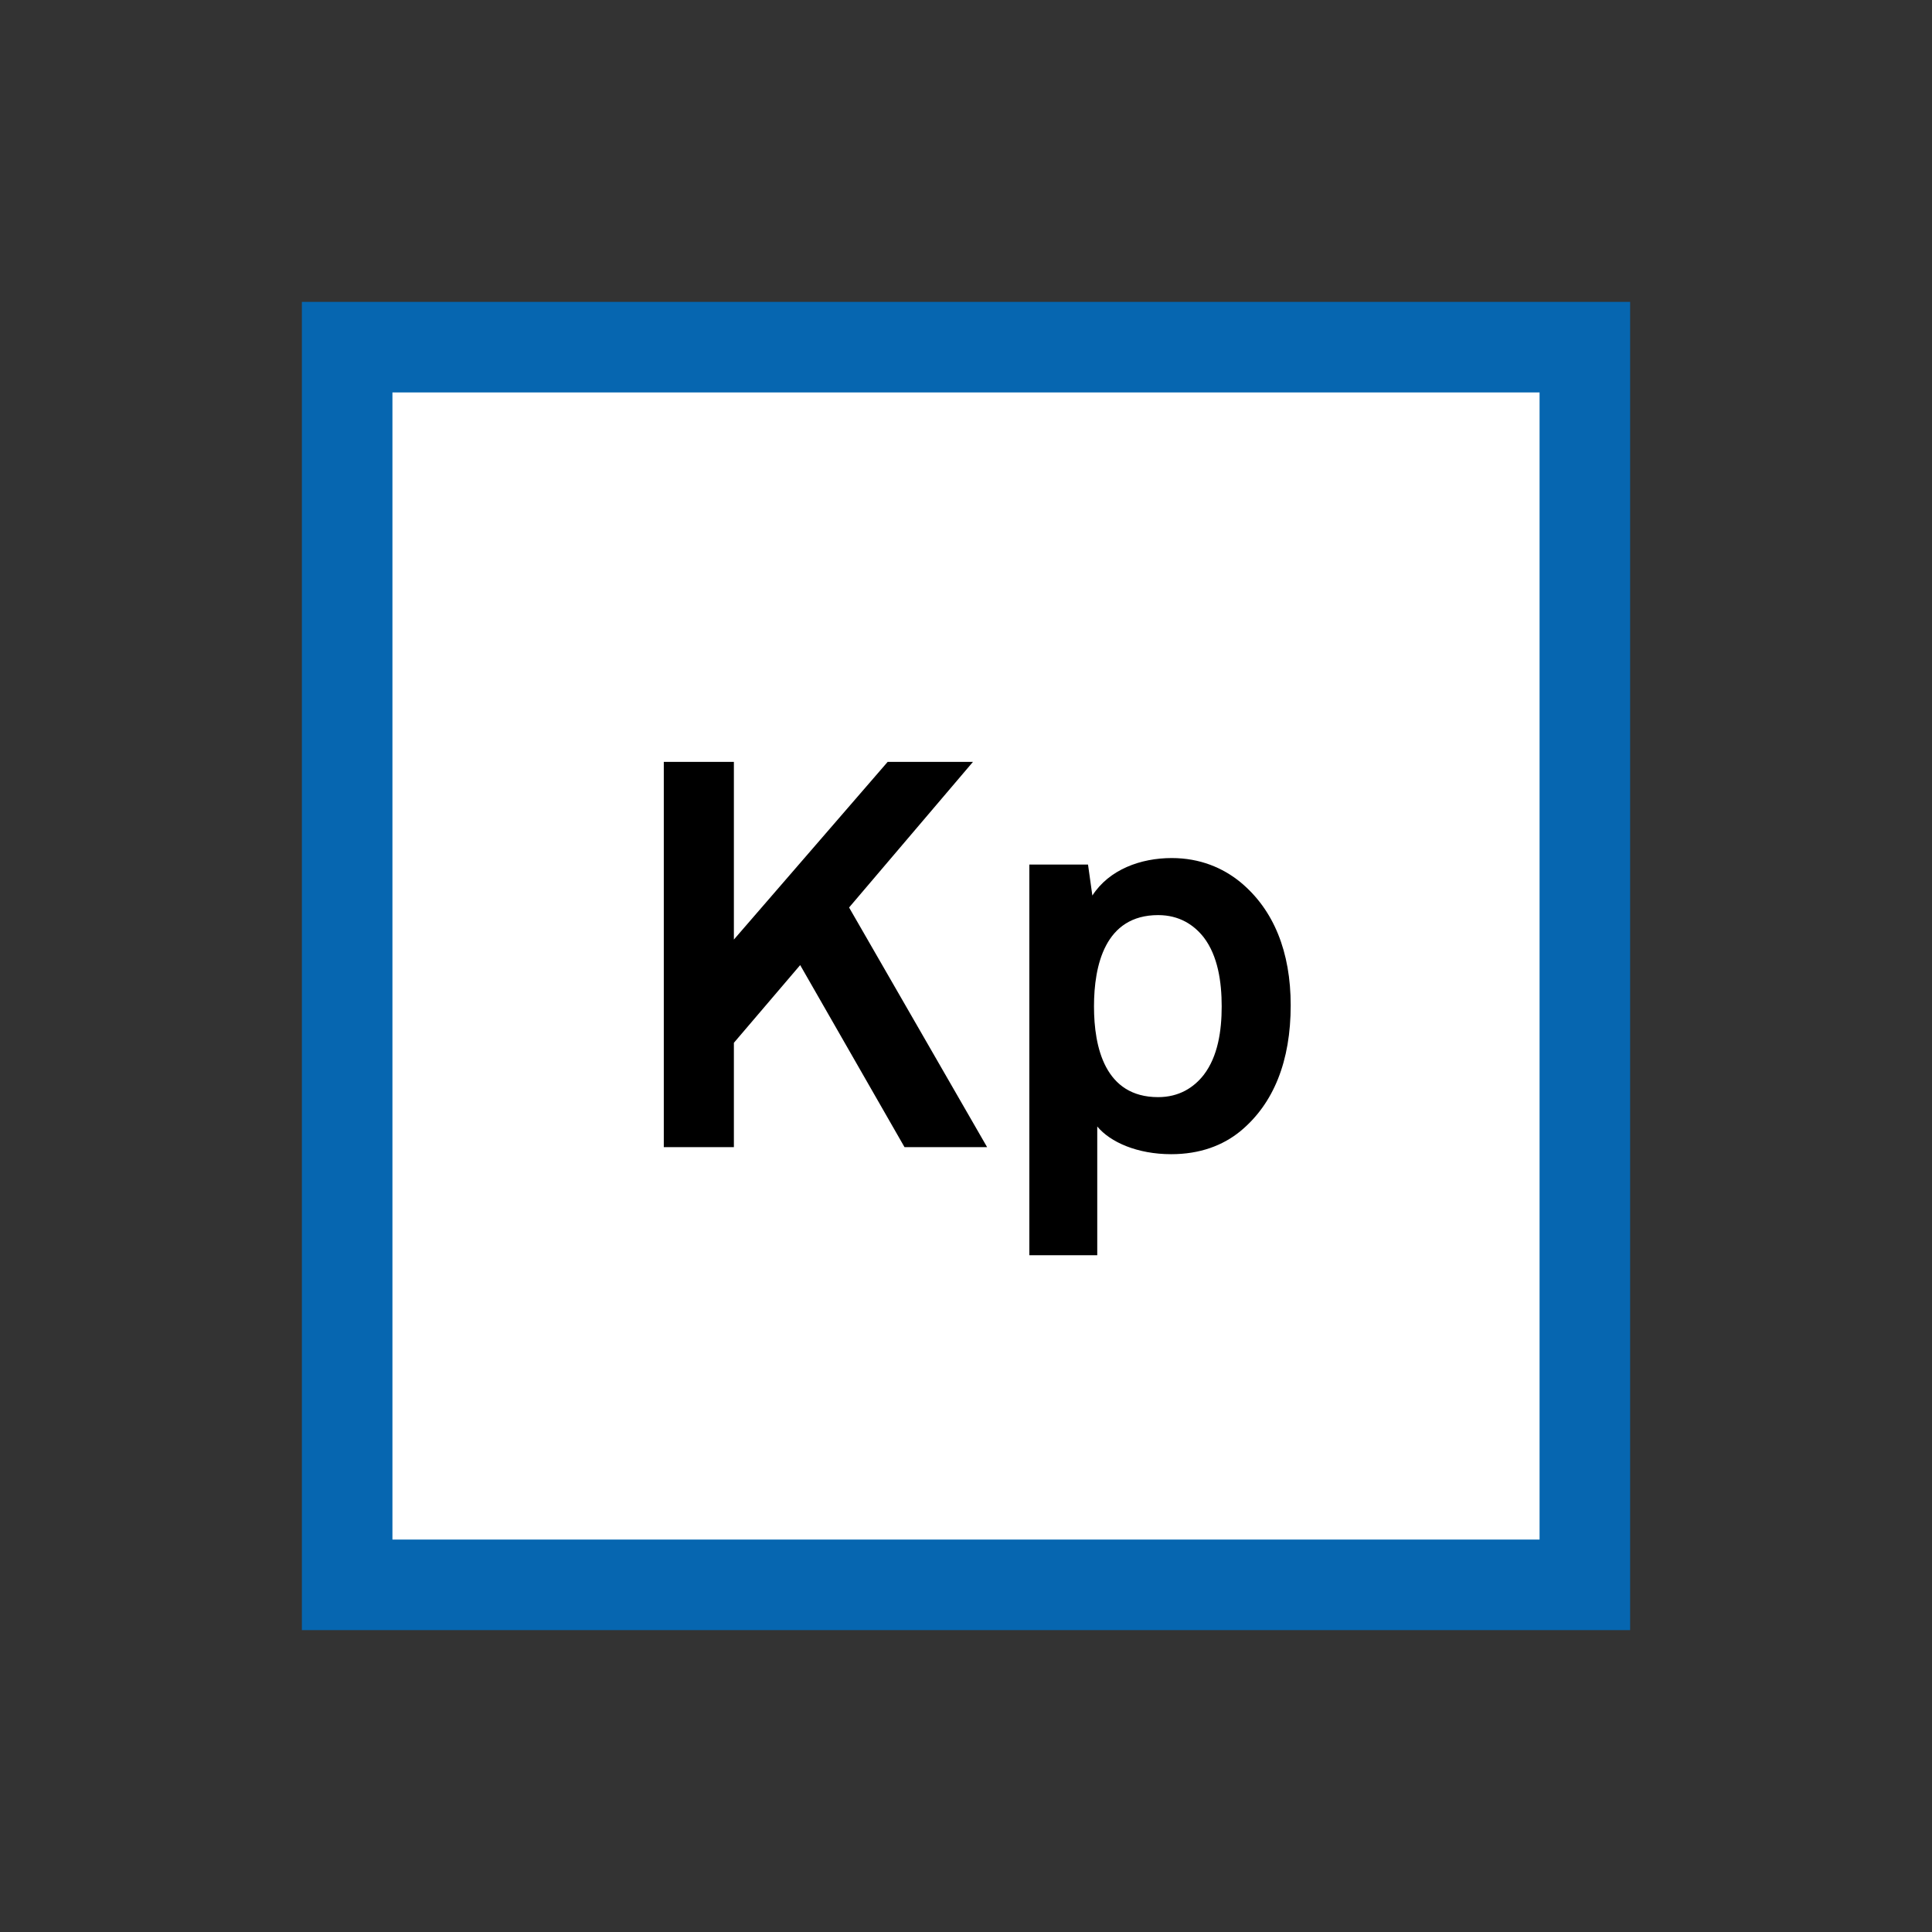 <svg width="64" height="64" viewBox="0 0 64 64" fill="none" xmlns="http://www.w3.org/2000/svg">
<rect x="0" y="0" width="64" height="64" fill="#333333" stroke="none"/>
<rect x="10" y="10" width="44" height="44" fill="#0666B0"/>
<rect x="13" y="13" width="38" height="38" fill="white"/>
<path d="M32.699 38L28.127 30.062L32.231 25.238H29.405L24.311 31.124V25.238H21.989V38H24.311V34.544L26.507 31.97L29.963 38H32.699ZM42.756 33.302C42.756 31.538 42.198 30.134 41.082 29.216C40.506 28.748 39.75 28.424 38.814 28.424C37.788 28.424 36.744 28.802 36.186 29.666L36.042 28.64H34.098V41.582H36.348V37.316C36.78 37.838 37.68 38.234 38.796 38.234C39.75 38.234 40.506 37.946 41.082 37.478C42.198 36.56 42.756 35.138 42.756 33.302ZM40.47 33.338C40.47 34.148 40.344 34.994 39.876 35.606C39.552 36.02 39.066 36.344 38.364 36.344C36.6 36.344 36.24 34.688 36.24 33.338C36.24 31.988 36.6 30.314 38.364 30.314C39.066 30.314 39.552 30.638 39.876 31.052C40.344 31.664 40.47 32.528 40.47 33.338Z" fill="black"/>
</svg>
